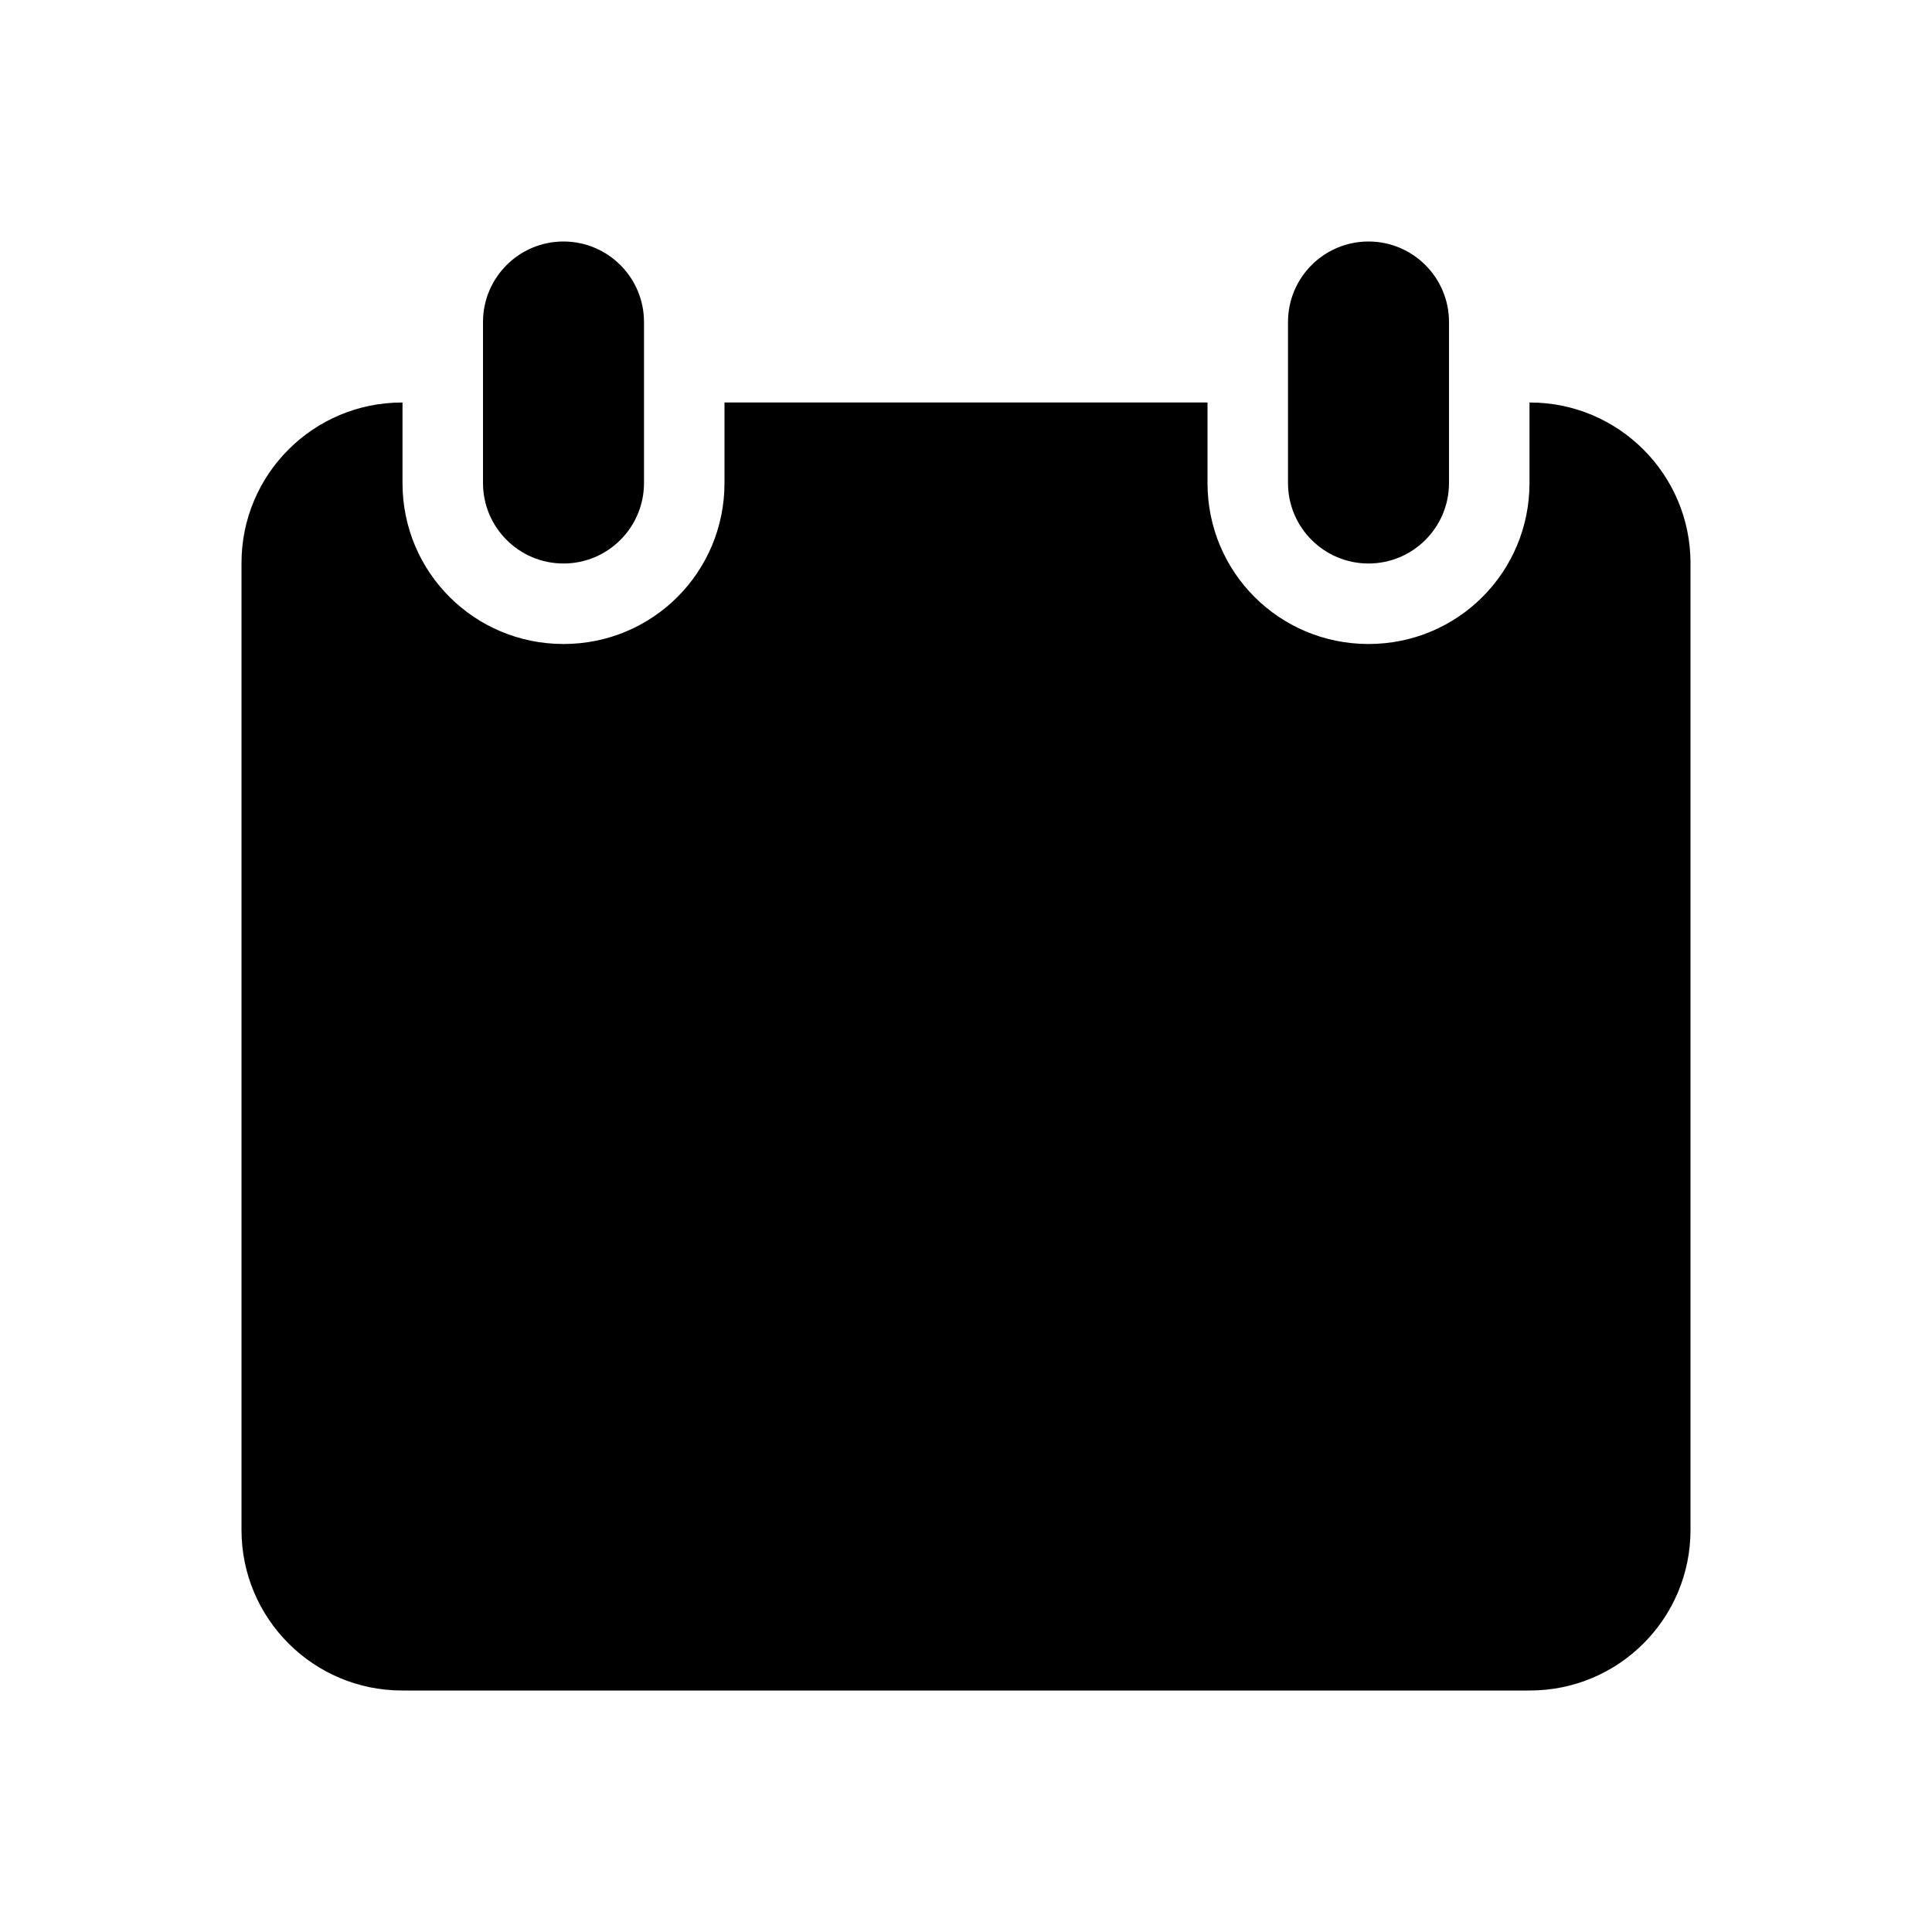 <?xml version="1.0" encoding="UTF-8" standalone="no"?>
<svg width="24px" height="24px" viewBox="0 0 24 24" version="1.1" xmlns="http://www.w3.org/2000/svg" xmlns:xlink="http://www.w3.org/1999/xlink">
    <!-- Generator: Sketch 45.1 (43504) - http://www.bohemiancoding.com/sketch -->
    <title>icons/calendar-filled</title>
    <desc>Created with Sketch.</desc>
    <defs></defs>
    <g id="Global" stroke="none" stroke-width="1" fill="none" fill-rule="evenodd">
        <g id="icons/calendar-filled">
            <path d="M19,5 L19.005,5 C20.107,5 21,5.895 21,6.994 L21,19.006 C21,20.107 20.108,21 19.005,21 L4.995,21 C3.893,21 3,20.106 3,19.006 L3,6.994 C3,5.893 3.892,5 4.995,5 L5,5 L5,6 C5,7.112 5.895,8 7,8 C8.112,8 9,7.105 9,6 L9,5 L15,5 L15,6 C15,7.112 15.895,8 17,8 C18.112,8 19,7.105 19,6 L19,5 Z" id="Combined-Shape" fill="currentColor"></path>
            <polygon id="Path" fill="currentColor" points="7 13.001 9 13.001 9 11 7 11"></polygon>
            <polygon id="Path-Copy-3" fill="currentColor" points="7 17.001 9 17.001 9 15 7 15"></polygon>
            <polygon id="Path-Copy" fill="currentColor" points="11 13.001 13 13.001 13 11 11 11"></polygon>
            <polygon id="Path-Copy-4" fill="currentColor" points="11 17.001 13 17.001 13 15 11 15"></polygon>
            <polygon id="Path-Copy-2" fill="currentColor" points="15 13.001 17 13.001 17 11 15 11"></polygon>
            <polygon id="Path-Copy-5" fill="currentColor" points="15 17.001 17 17.001 17 15 15 15"></polygon>
            <path d="M16,6 L16,5 L18,5 L18,6 C18,6.552 17.552,7 17,7 C16.448,7 16,6.552 16,6 Z M16,4 C16,3.448 16.448,3 17,3 C17.552,3 18,3.448 18,4 L18,5 L16,5 L16,4 Z" id="Combined-Shape" fill="currentColor"></path>
            <path d="M6,4 C6,3.448 6.448,3 7,3 C7.552,3 8,3.448 8,4 L8,5 L6,5 L6,4 Z M6,6 L6,5 L8,5 L8,6 C8,6.552 7.552,7 7,7 C6.448,7 6,6.552 6,6 Z" id="Combined-Shape" fill="currentColor"></path>
        </g>
    </g>
</svg>